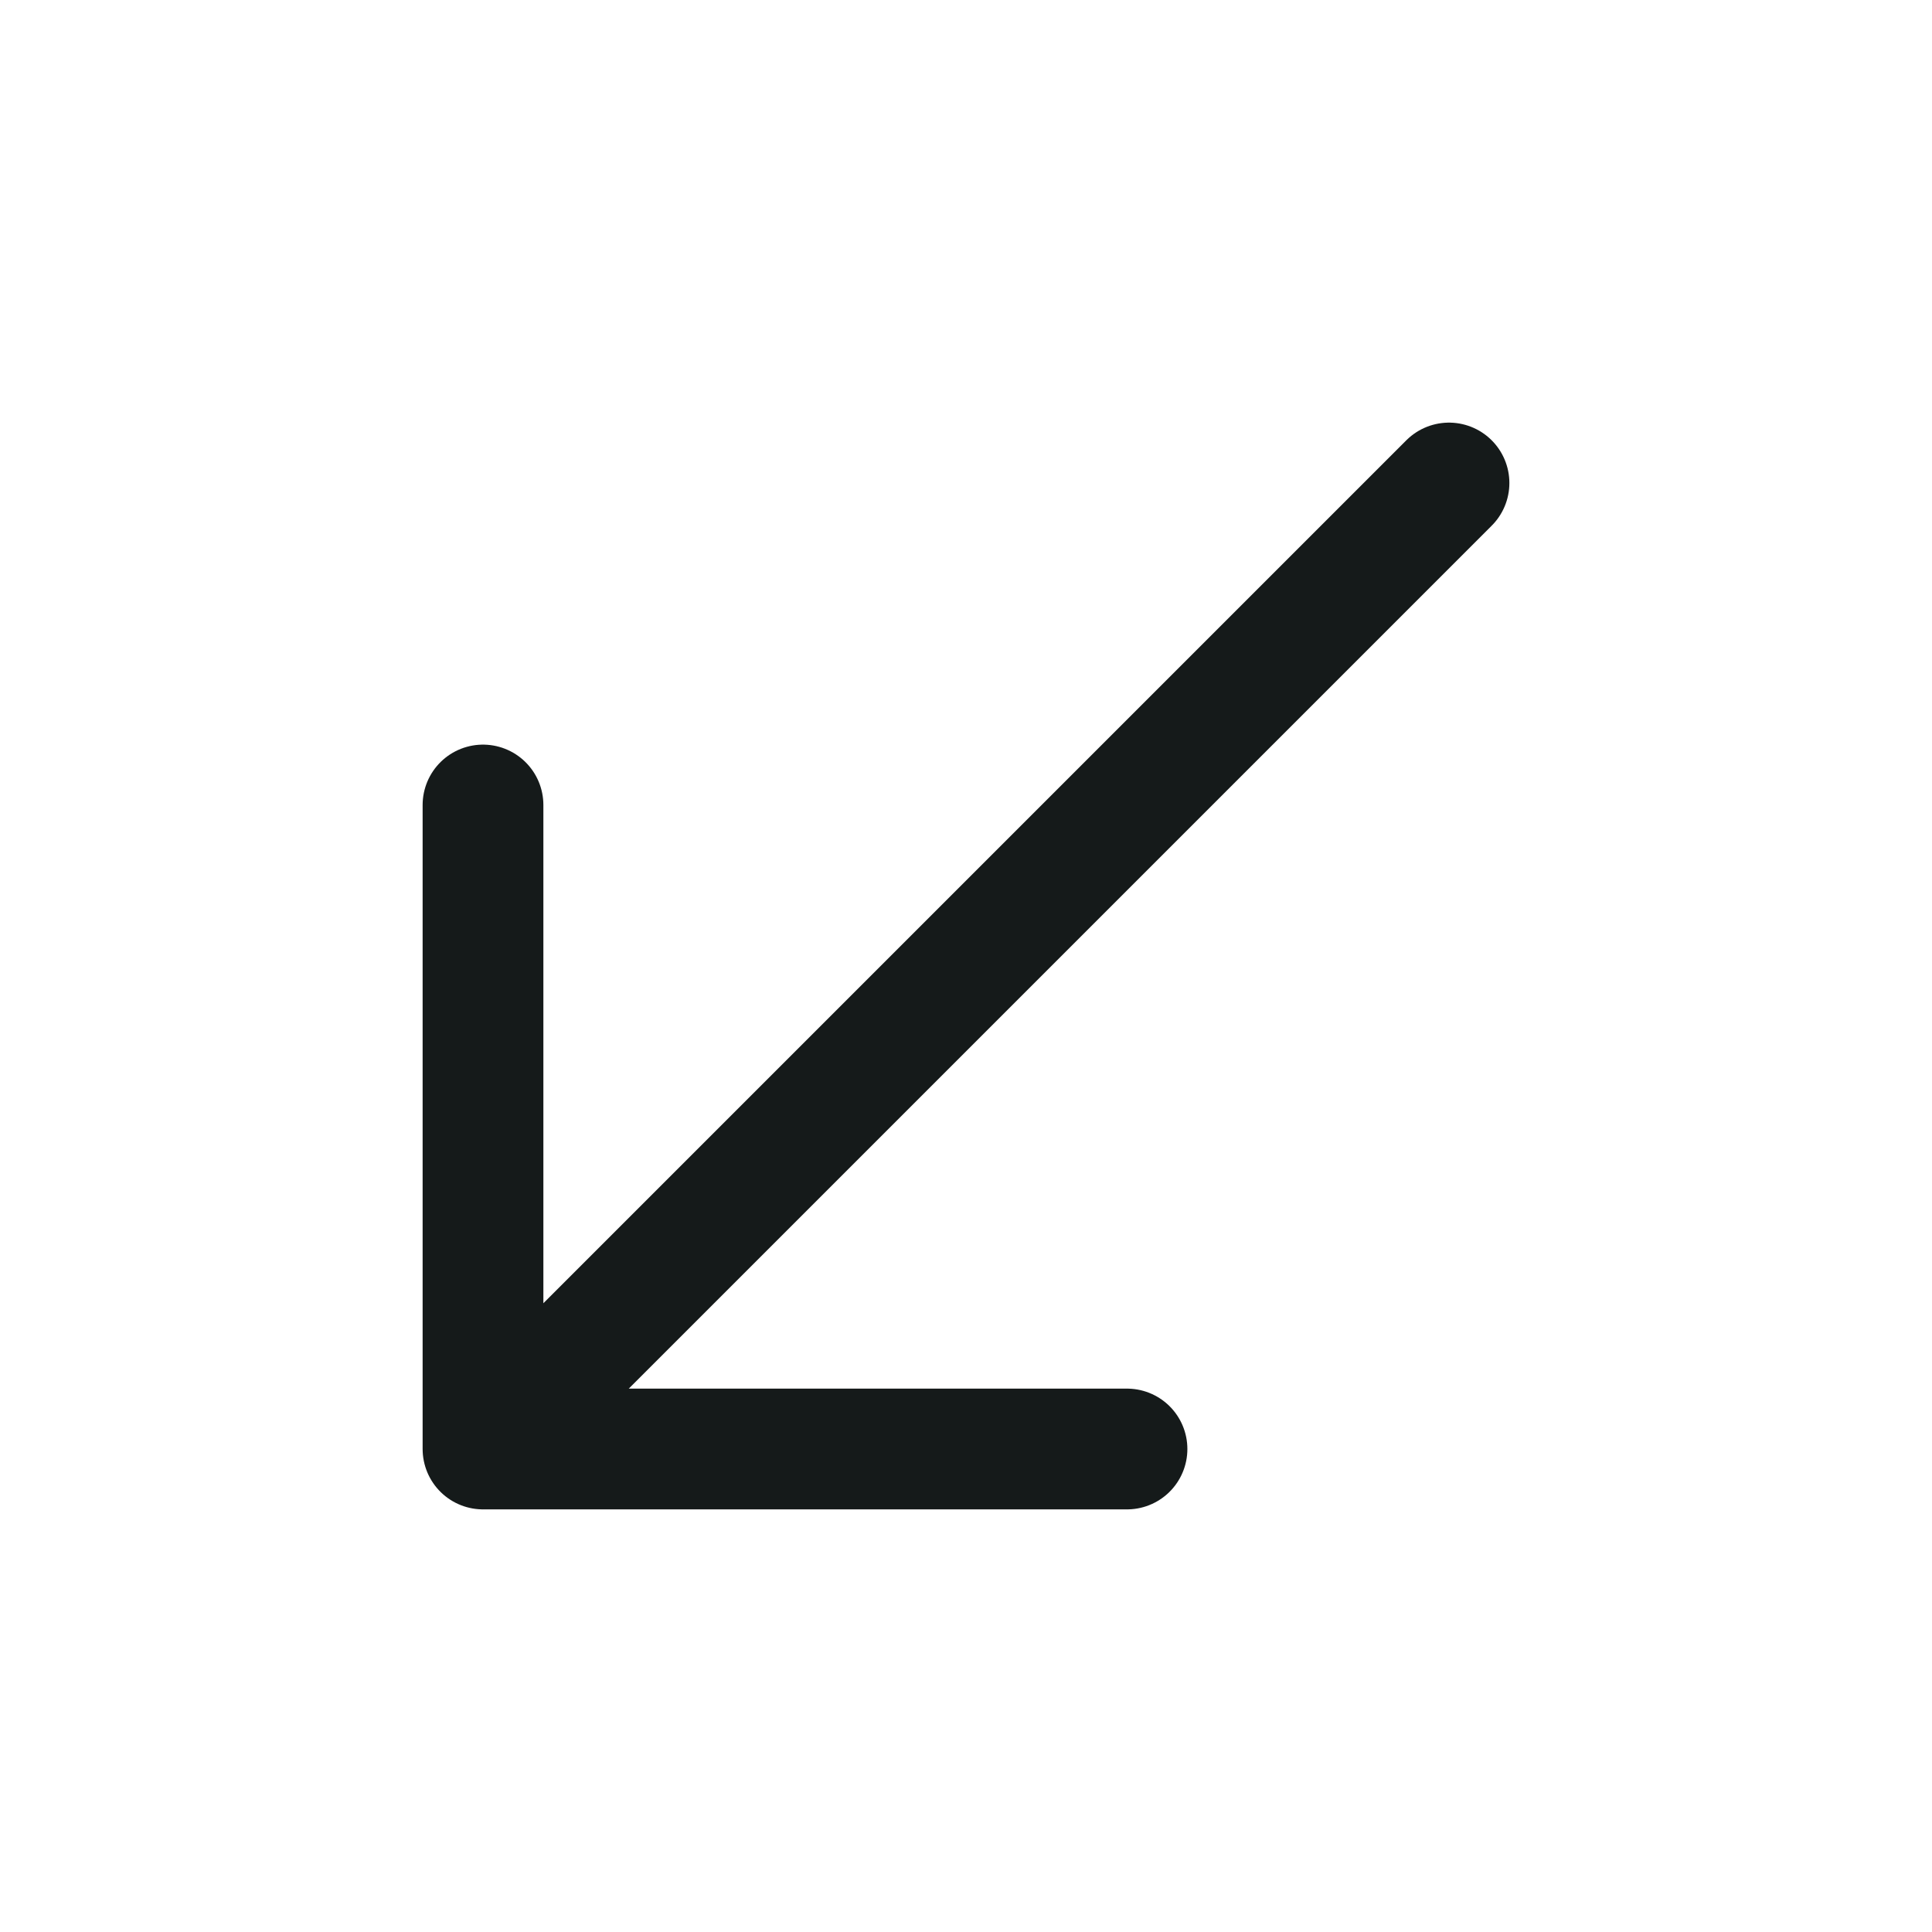 <svg width="24" height="24" viewBox="0 0 24 24" fill="none" xmlns="http://www.w3.org/2000/svg">
<path d="M18 6L6 18M6 18H14M6 18V10" stroke="#151A1A" stroke-width="1.5" stroke-linecap="round" stroke-linejoin="round"/>
</svg>
